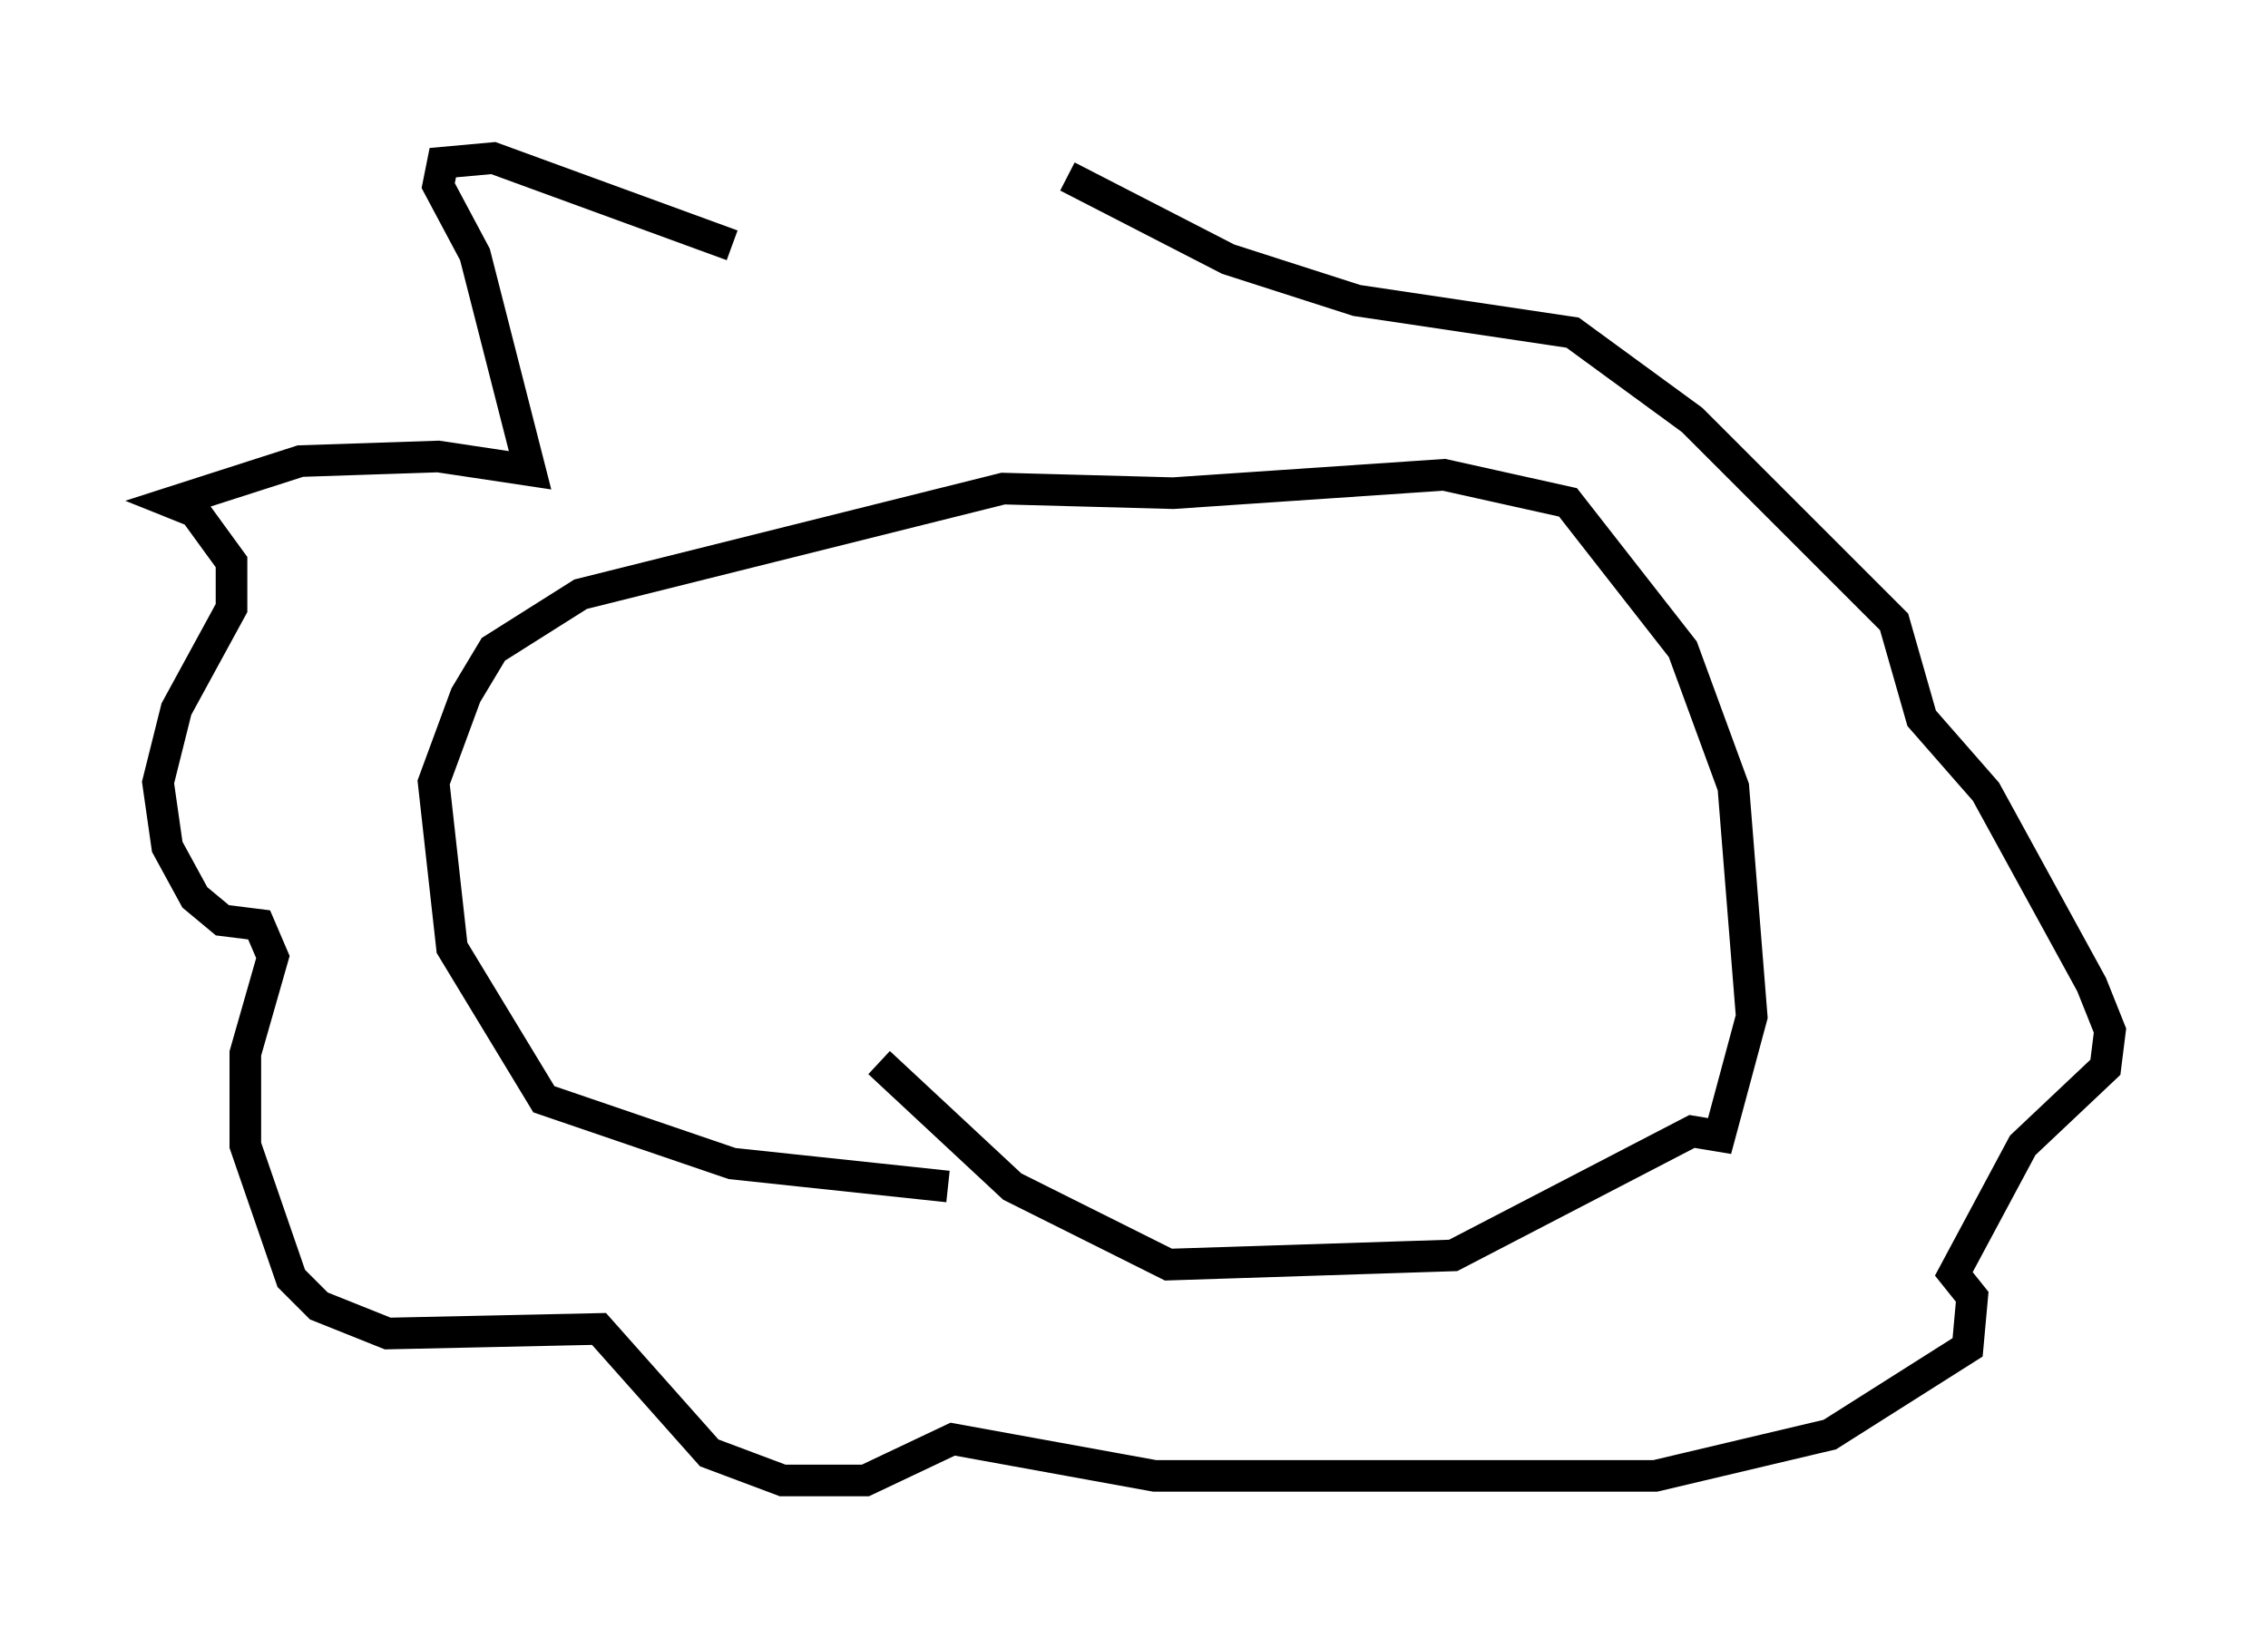 <?xml version="1.0" encoding="utf-8" ?>
<svg baseProfile="full" height="51.832" version="1.1" width="71.732" xmlns="http://www.w3.org/2000/svg" xmlns:ev="http://www.w3.org/2001/xml-events" xmlns:xlink="http://www.w3.org/1999/xlink"><defs /><rect fill="white" height="51.832" width="71.732" x="0" y="0" /><path d="M36.955, 37.536 m-6.972, 0.0 l-6.827, -0.726 -5.955, -2.034 l-2.905, -4.793 -0.581, -5.229 l1.017, -2.76 0.872, -1.453 l2.76, -1.743 13.363, -3.341 l5.374, 0.145 8.57, -0.581 l3.922, 0.872 3.631, 4.648 l1.598, 4.358 0.581, 7.263 l-1.017, 3.777 -0.872, -0.145 l-7.553, 3.922 -9.006, 0.291 l-4.939, -2.469 -4.212, -3.922 m-4.648, -25.855 l-7.553, -2.76 -1.598, 0.145 l-0.145, 0.726 1.162, 2.179 l1.743, 6.827 -2.905, -0.436 l-4.358, 0.145 -4.067, 1.307 l0.726, 0.291 1.162, 1.598 l0.0, 1.453 -1.743, 3.196 l-0.581, 2.324 0.291, 2.034 l0.872, 1.598 0.872, 0.726 l1.162, 0.145 0.436, 1.017 l-0.872, 3.05 0.0, 2.905 l1.453, 4.212 0.872, 0.872 l2.179, 0.872 6.682, -0.145 l3.486, 3.922 2.324, 0.872 l2.615, 0.0 2.76, -1.307 l6.391, 1.162 15.832, 0.0 l5.52, -1.307 4.358, -2.76 l0.145, -1.598 -0.581, -0.726 l2.179, -4.067 2.615, -2.469 l0.145, -1.162 -0.581, -1.453 l-3.341, -6.101 -2.034, -2.324 l-0.872, -3.05 -6.391, -6.391 l-3.777, -2.76 -6.827, -1.017 l-4.067, -1.307 -5.084, -2.615 " fill="none" stroke="black" stroke-width="1" /></svg>